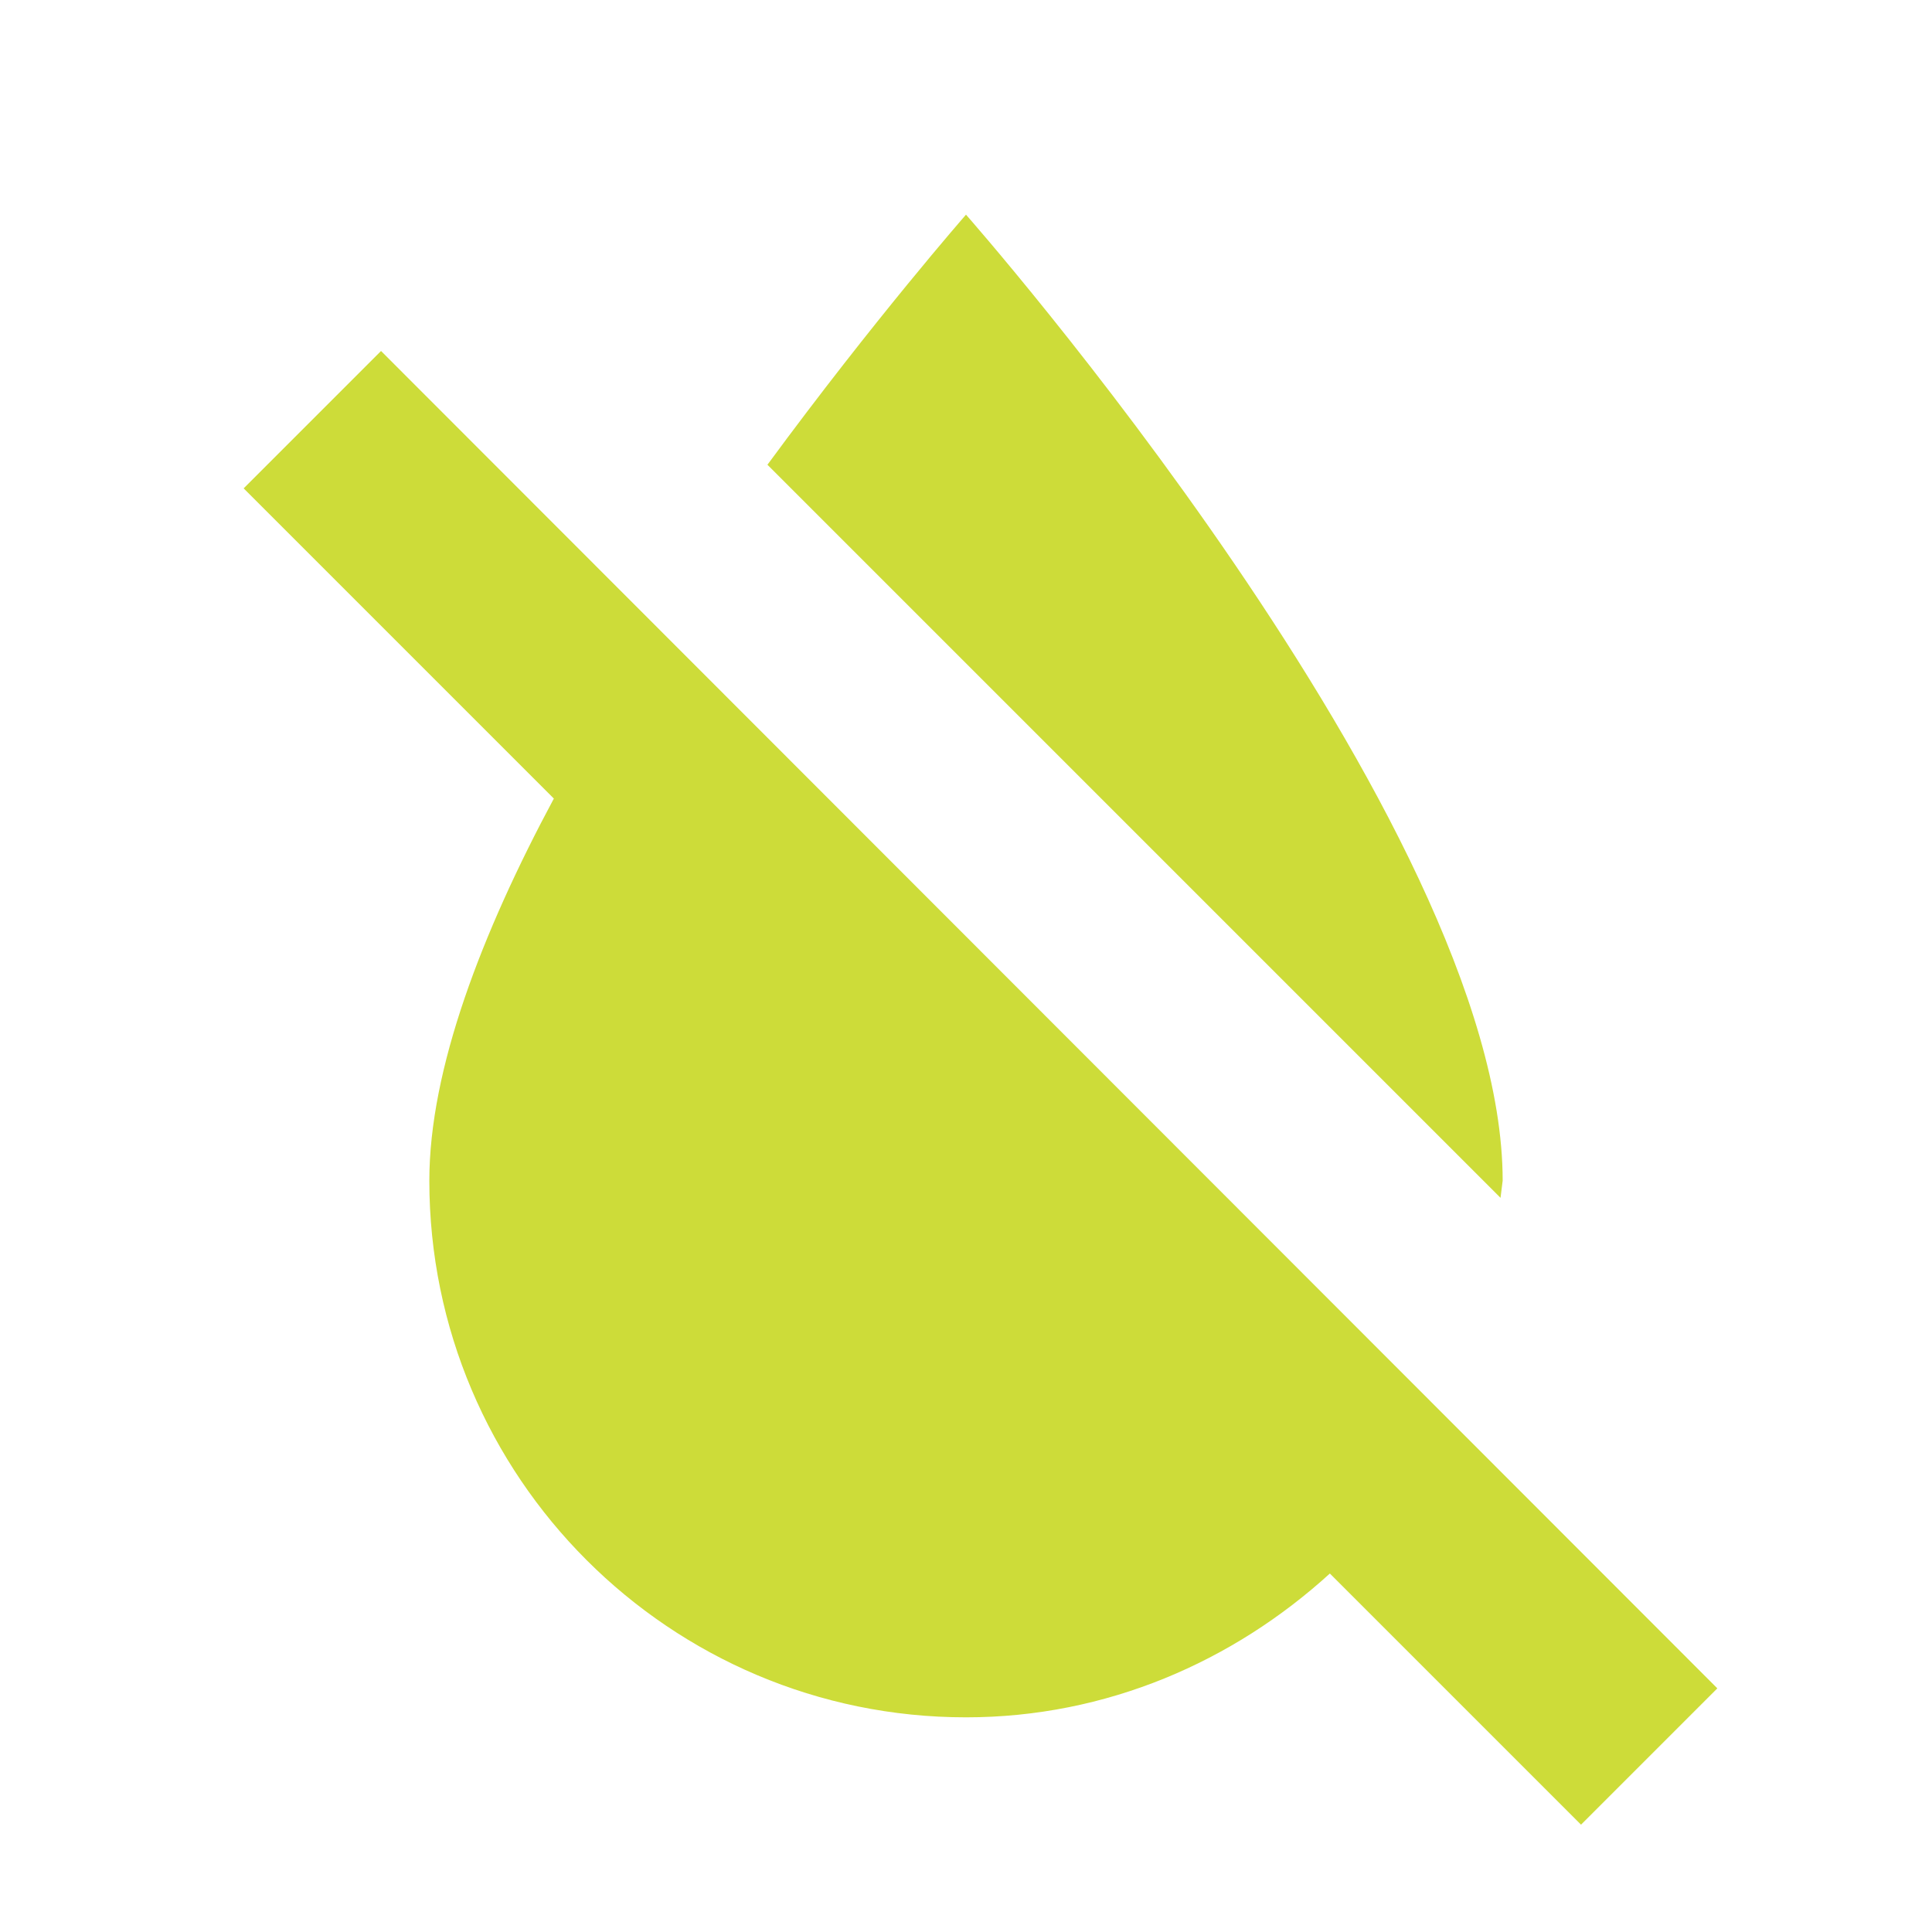 <svg fill="#CDDC39" xmlns="http://www.w3.org/2000/svg" width="18" height="18" viewBox="0 0 18 18"><path d="M14 11c0-3.33-5-9-5-9s-.85.97-1.85 2.33l6.83 6.83L14 11zM3.55 3.27L2.27 4.55l2.89 2.89C4.49 8.69 4 9.96 4 11c0 2.76 2.24 5 5 5 1.31 0 2.49-.52 3.39-1.34L14.73 17 16 15.73 3.55 3.27z"/></svg>